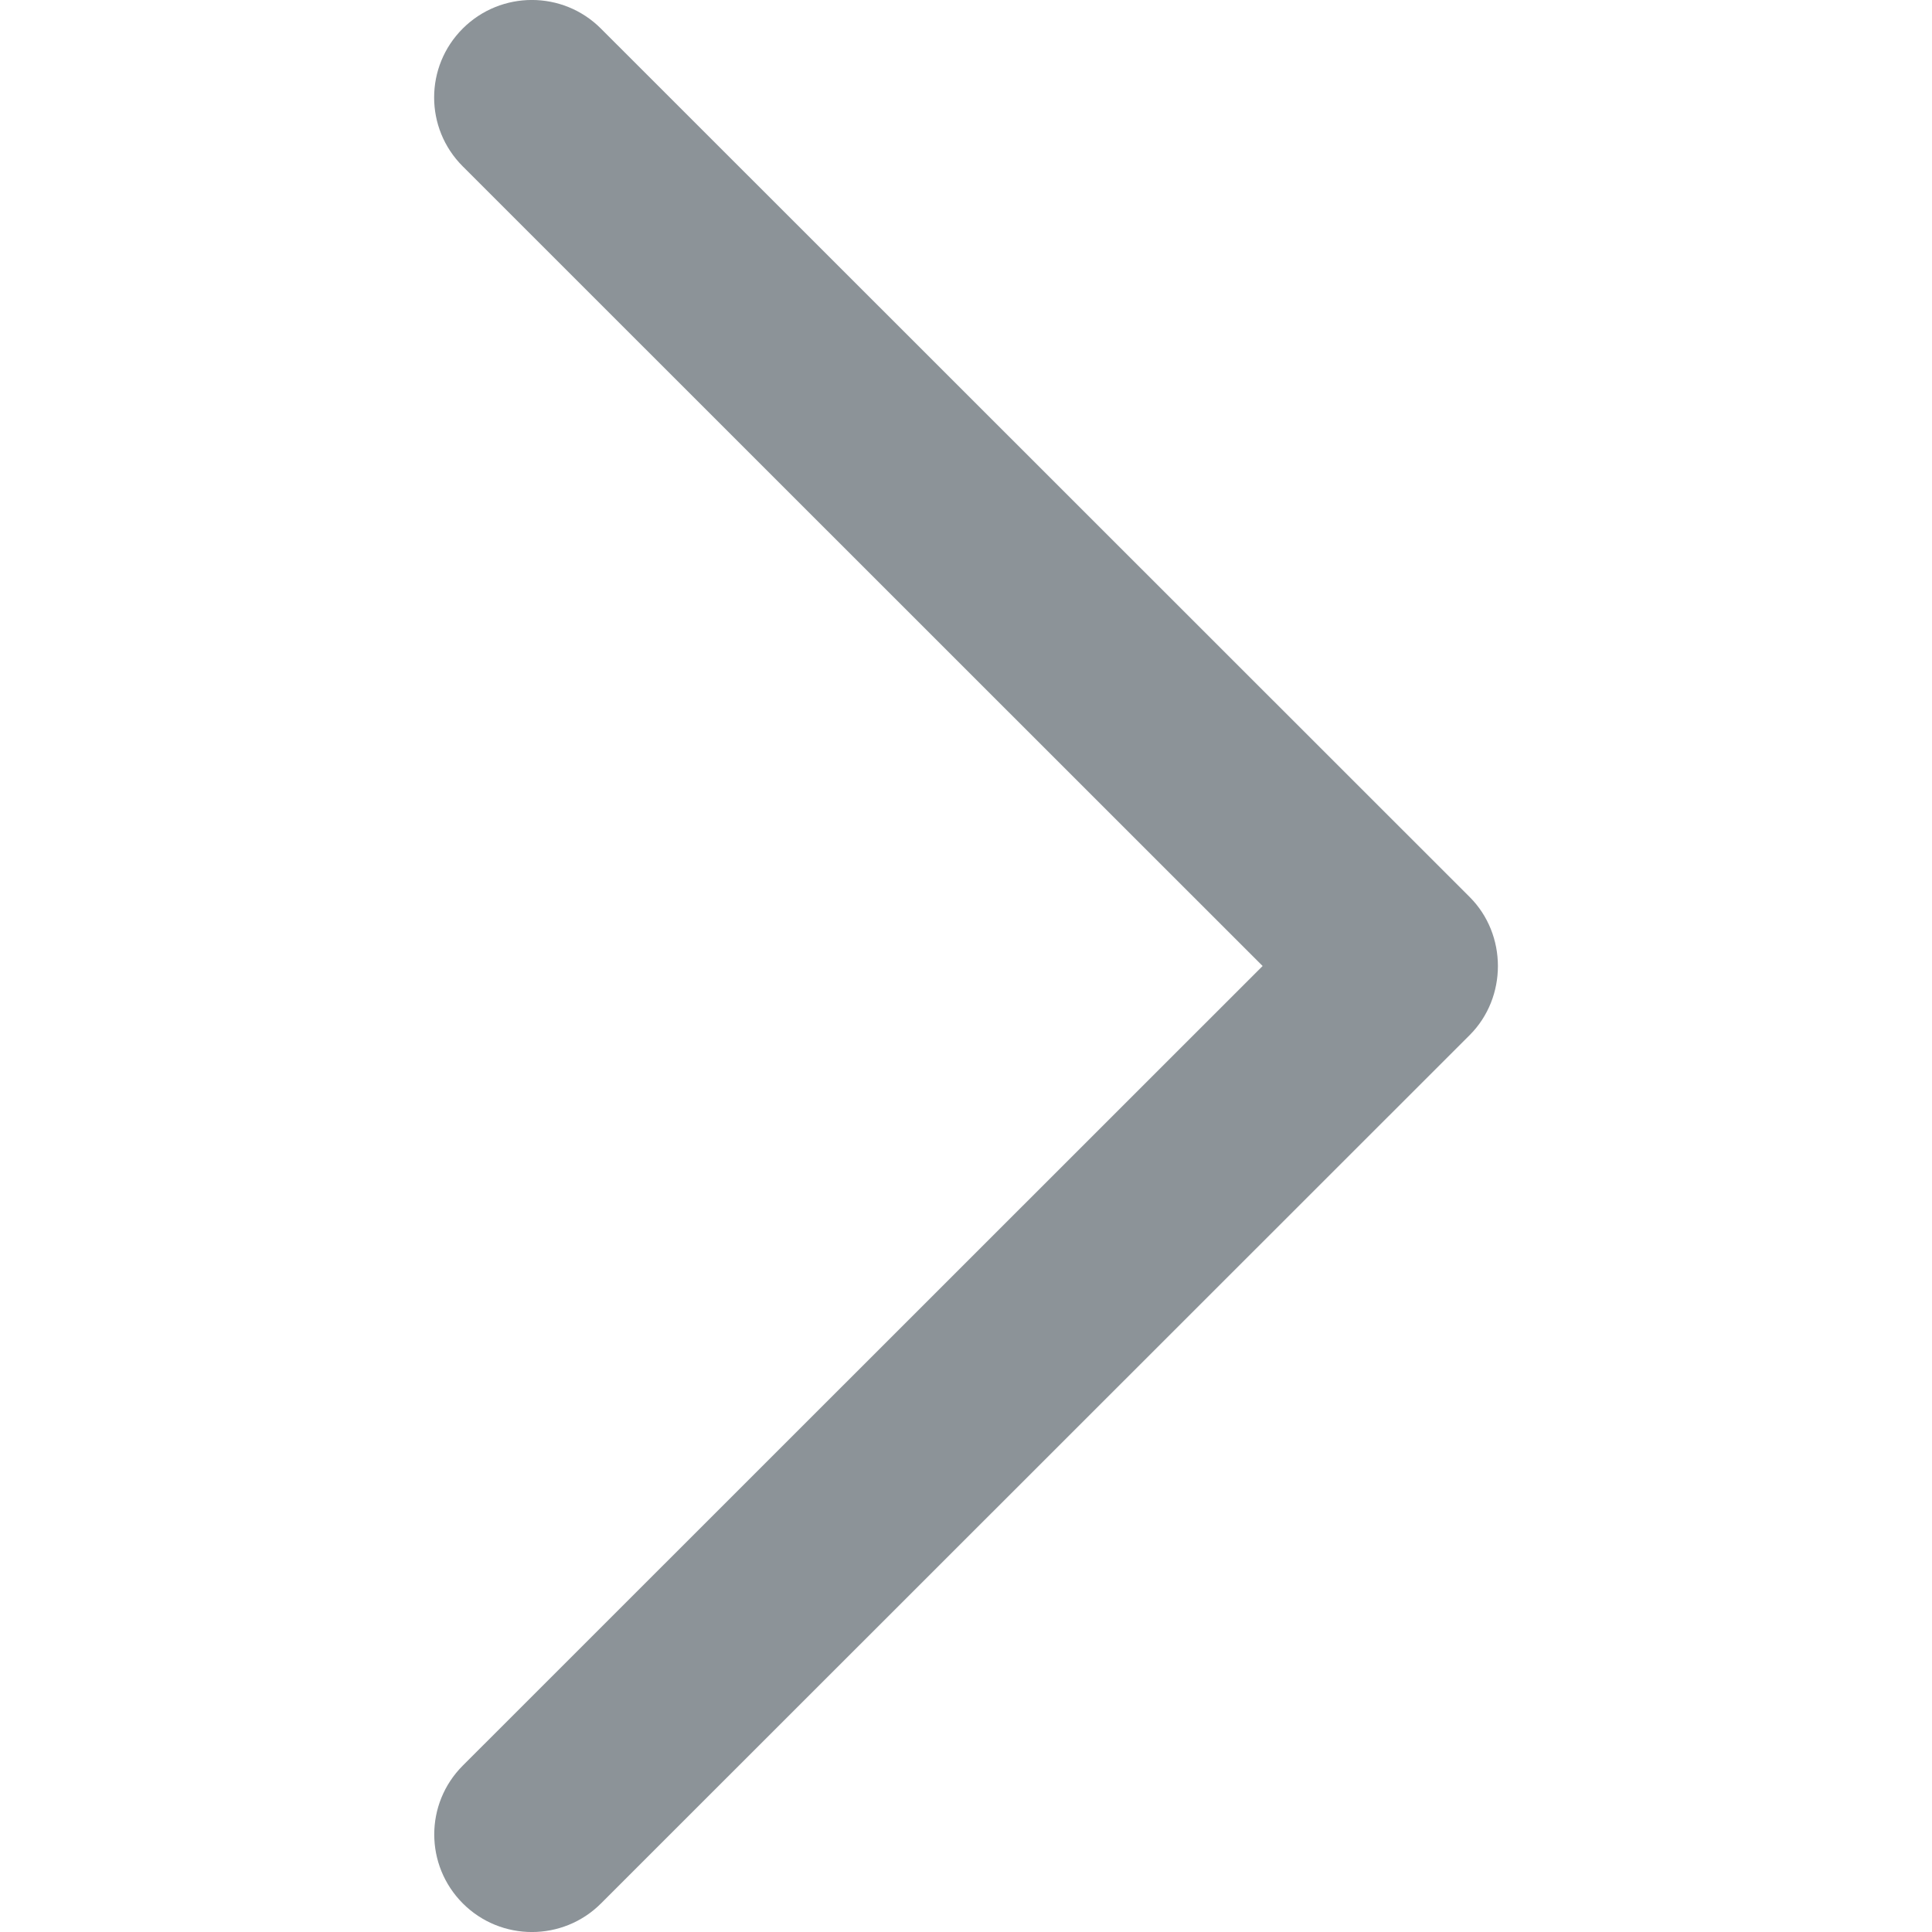 <svg width="17" height="17" viewBox="0 0 17 17" fill="none" xmlns="http://www.w3.org/2000/svg">
<path d="M12.932 7.893L5.287 0.251C4.952 -0.084 4.408 -0.084 4.072 0.251C3.736 0.586 3.736 1.129 4.072 1.464L11.11 8.5L4.073 15.535C3.737 15.87 3.737 16.413 4.073 16.749C4.408 17.084 4.953 17.084 5.288 16.749L12.933 9.107C13.263 8.776 13.263 8.224 12.932 7.893Z" fill="#1A2833" fill-opacity="0.5"/>
</svg>
